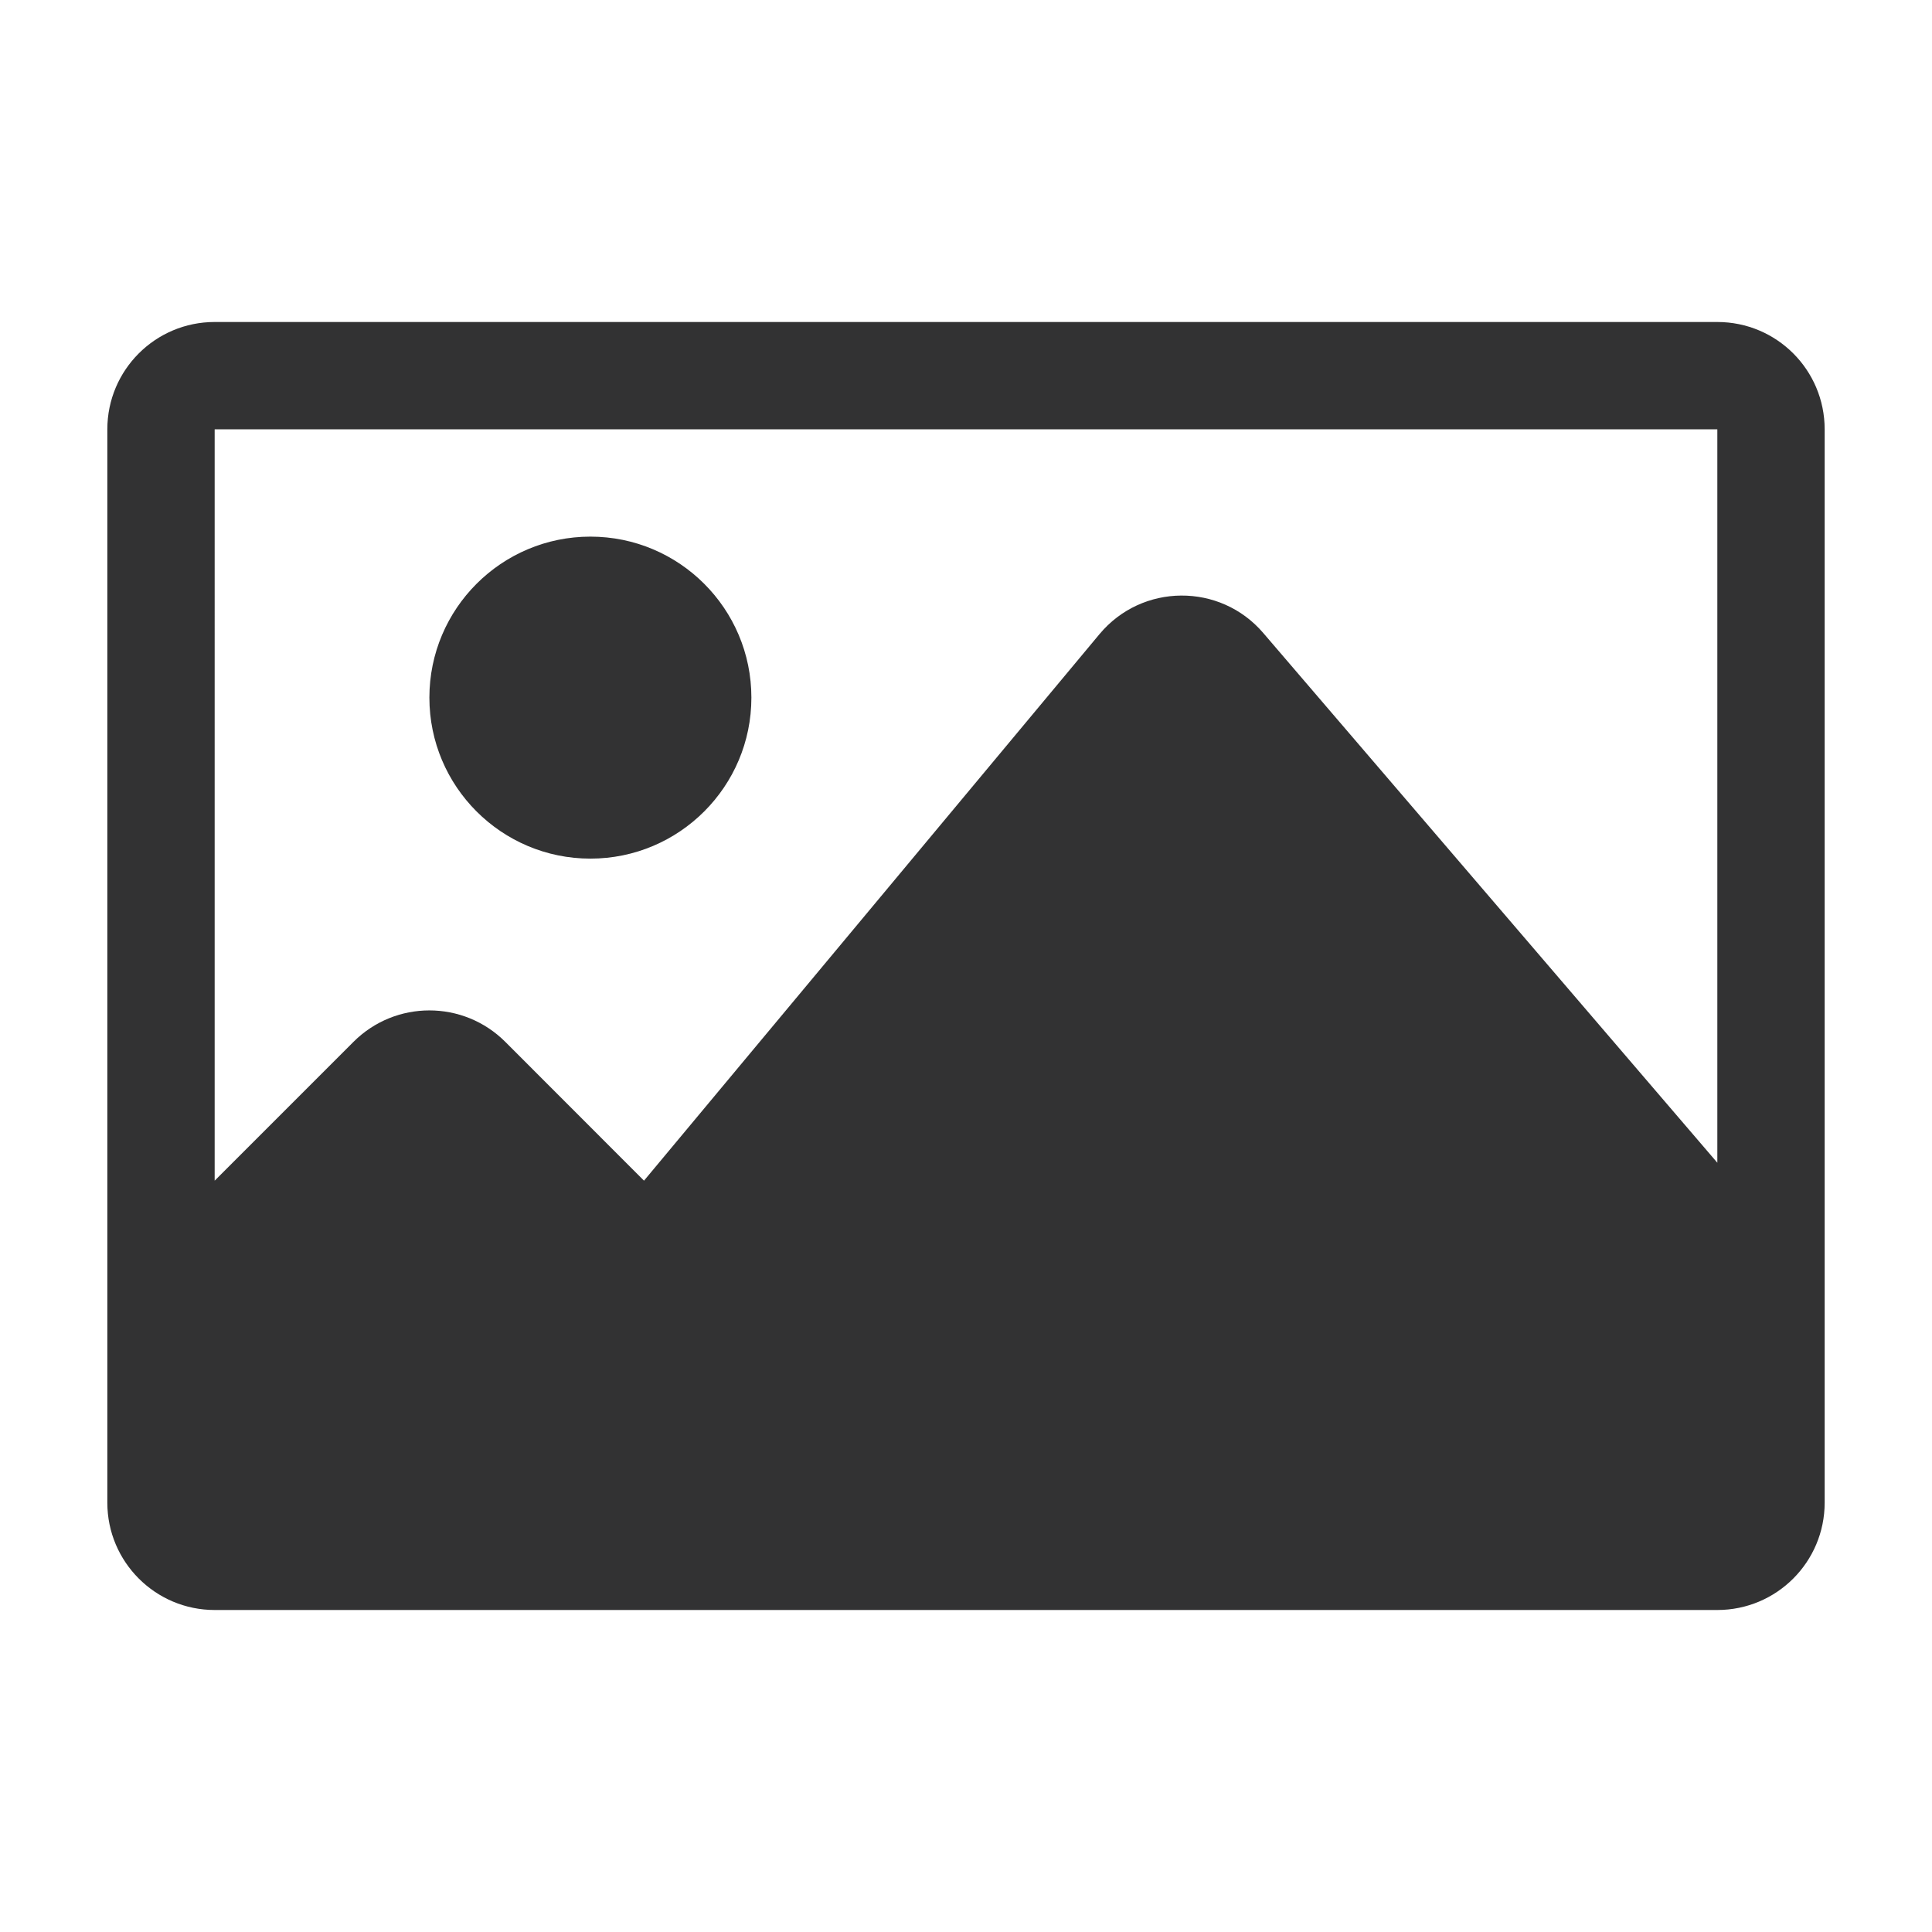 <?xml version="1.0" standalone="no"?><!DOCTYPE svg PUBLIC "-//W3C//DTD SVG 1.1//EN" "http://www.w3.org/Graphics/SVG/1.1/DTD/svg11.dtd"><svg class="icon" width="200px" height="200.00px" viewBox="0 0 1024 1024" version="1.1" xmlns="http://www.w3.org/2000/svg"><path d="M312.917 284.422c-47.104 0-85.333 38.229-85.333 85.333s38.229 85.333 85.333 85.333 85.334-38.229 85.334-85.333-38.23-85.333-85.334-85.333m356.665 51.108c-22.869-26.737-64.341-26.453-86.869 0.627L341.333 625.777l-73.5-73.557c-22.244-22.243-58.255-22.243-80.499 0l-73.557 73.557V227.555H910.223v388.722l-240.64-280.746z m240.64-164.864H113.777c-31.403 0-56.888 25.43-56.888 56.889v568.888c0 31.403 25.485 56.889 56.888 56.889H910.223c31.459 0 56.888-25.486 56.888-56.888V227.555c0-31.459-25.429-56.888-56.888-56.888z" fill="#323233" /></svg>